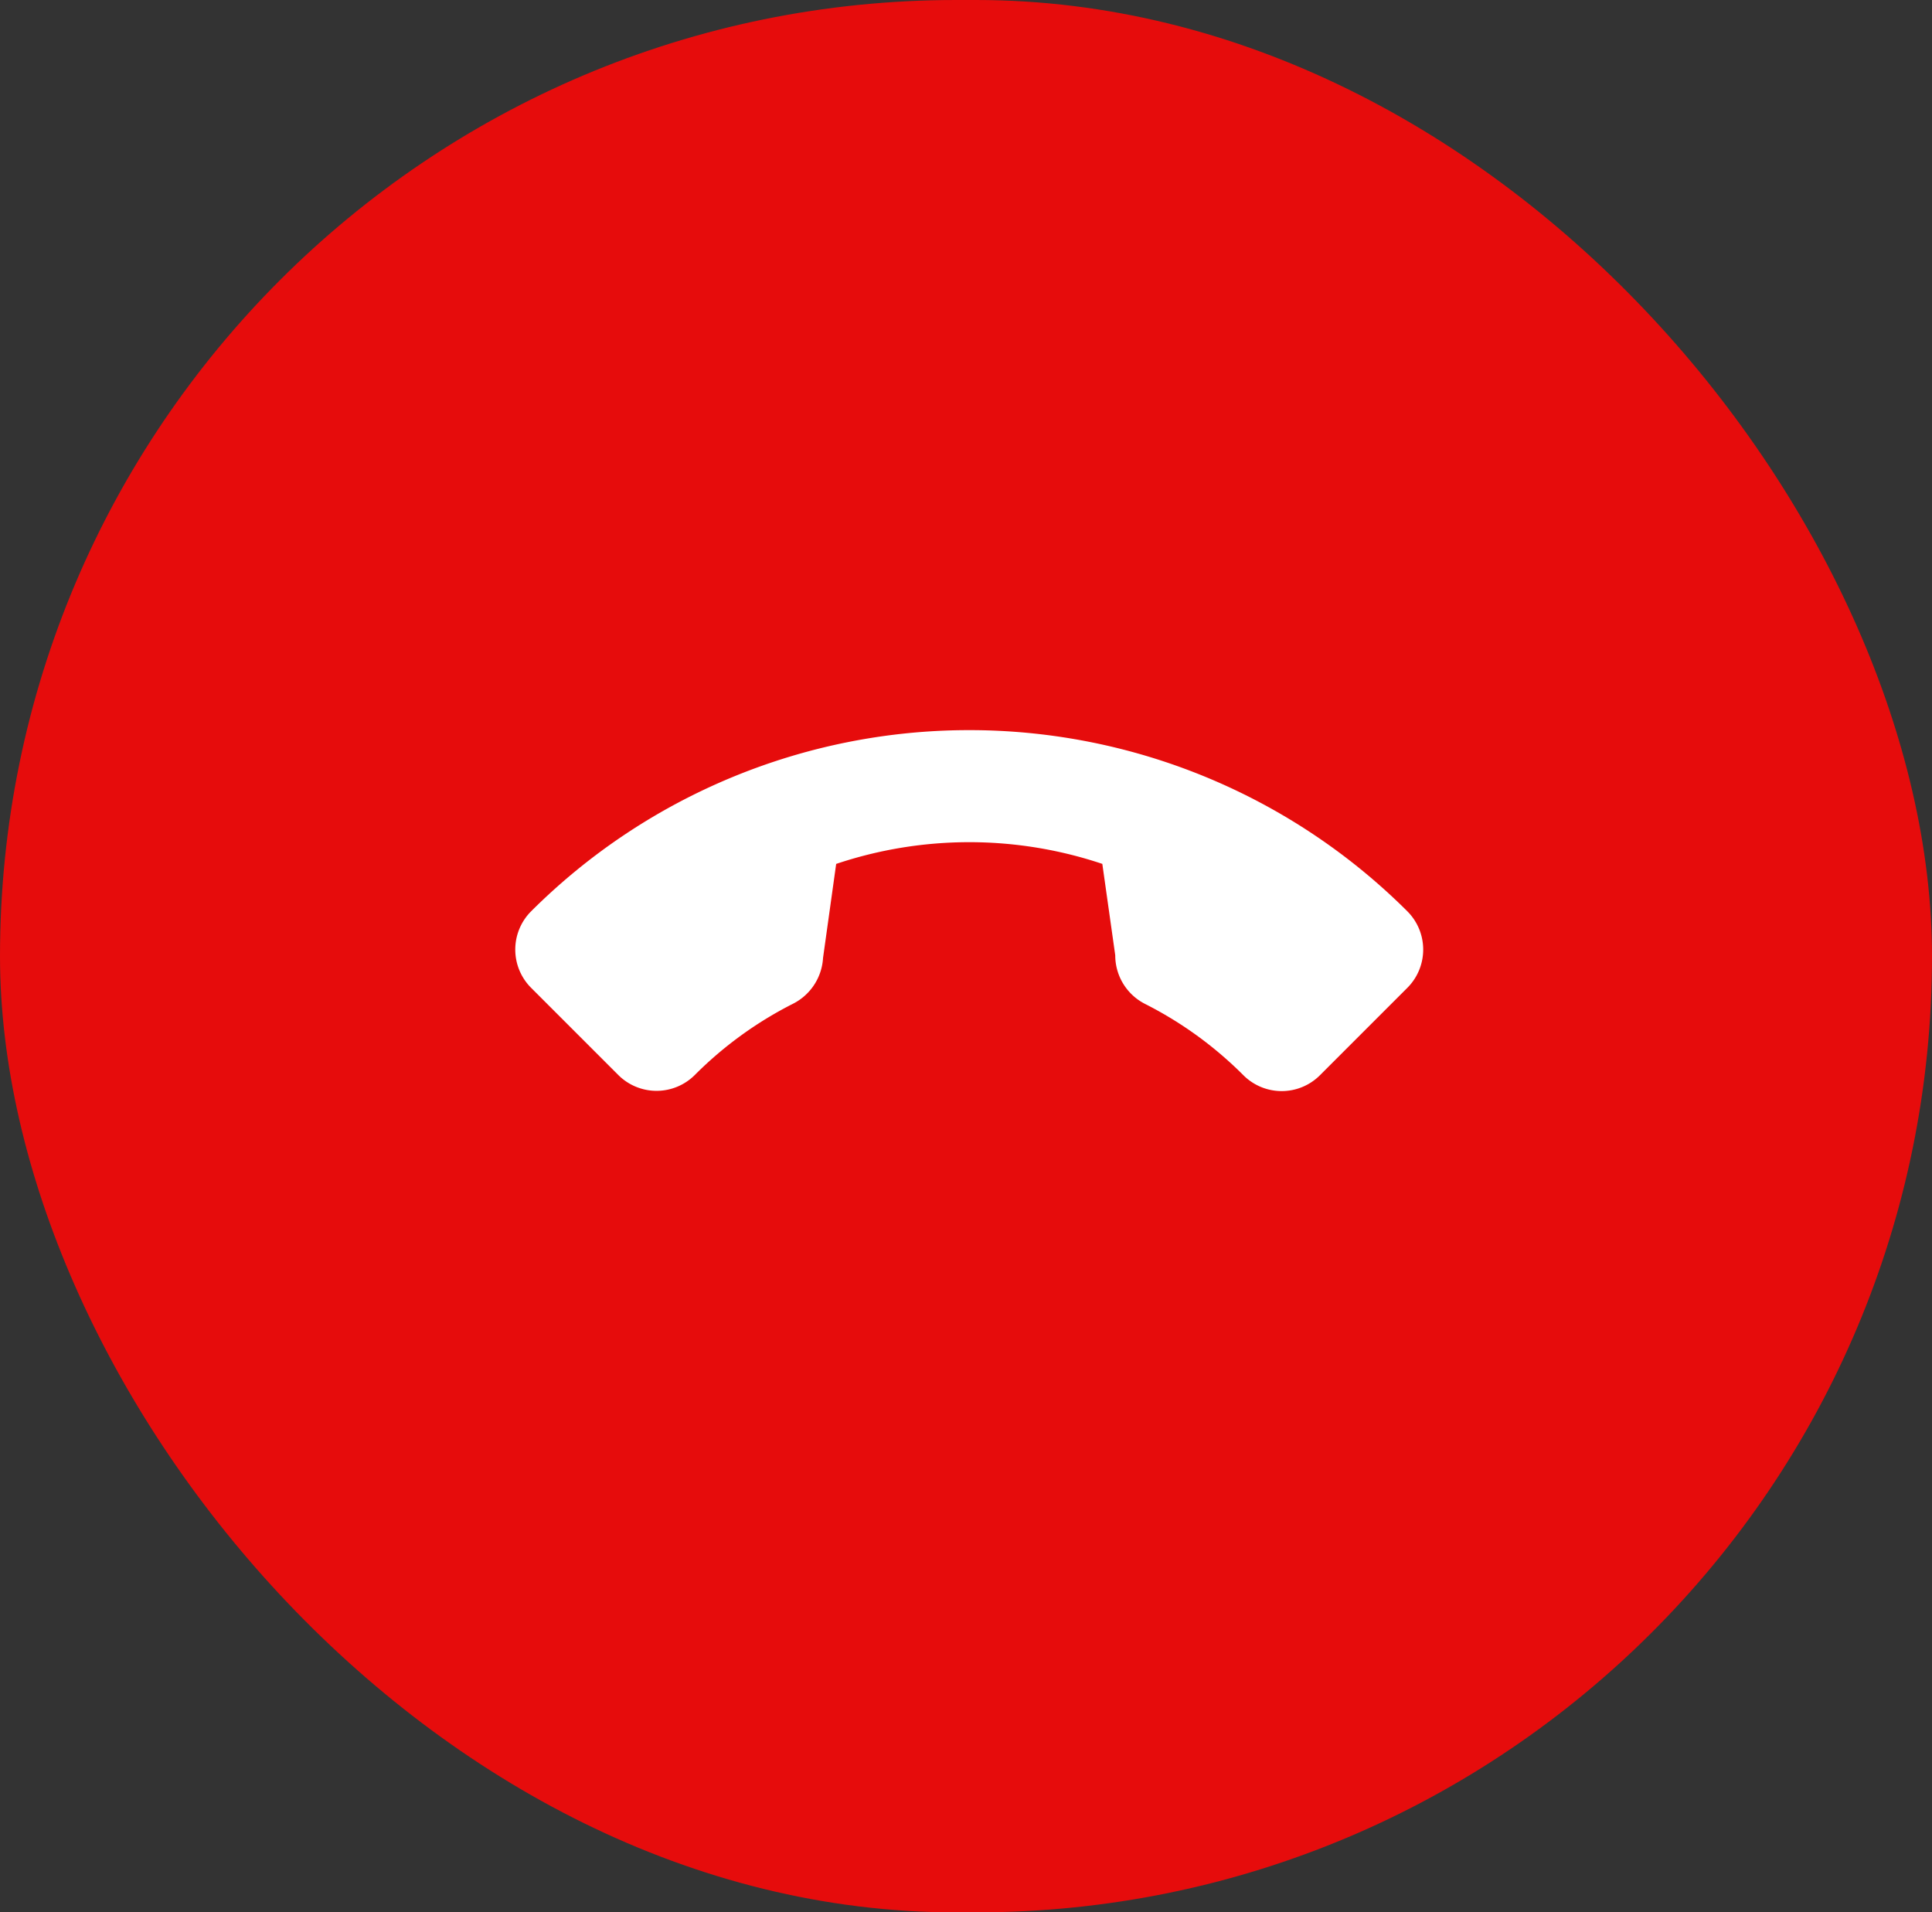<svg xmlns="http://www.w3.org/2000/svg" width="98" height="97" viewBox="0 0 98 97">
  <rect x="0" y="0" width="98" height="97" fill="#333333" stroke="none"/>
  <g id="Group_2045" data-name="Group 2045" transform="translate(-5981 -2238)">
    <g id="Group_2044" data-name="Group 2044">
      <rect id="Rectangle_1266" data-name="Rectangle 1266" width="98" height="97" rx="48.5" transform="translate(5981 2238)" fill="#e60c0c"/>
      <g id="call" transform="translate(6054.328 2286.164) rotate(135)">
        <g id="Group_2042" data-name="Group 2042">
          <path id="Path_4630" data-name="Path 4630" d="M31.431,22.431a19.4,19.4,0,0,1-6.093-.971,2.785,2.785,0,0,0-2.709.571l-3.842,2.9a21.235,21.235,0,0,1-9.547-9.545l2.815-3.742a2.762,2.762,0,0,0,.679-2.8,19.432,19.432,0,0,1-.974-6.1A2.745,2.745,0,0,0,9.018,0H2.742A2.745,2.745,0,0,0,0,2.742,31.466,31.466,0,0,0,31.431,34.173a2.745,2.745,0,0,0,2.742-2.742V25.173A2.745,2.745,0,0,0,31.431,22.431Z" fill="#fff"/>
        </g>
      </g>
    </g>
  </g>
</svg>
